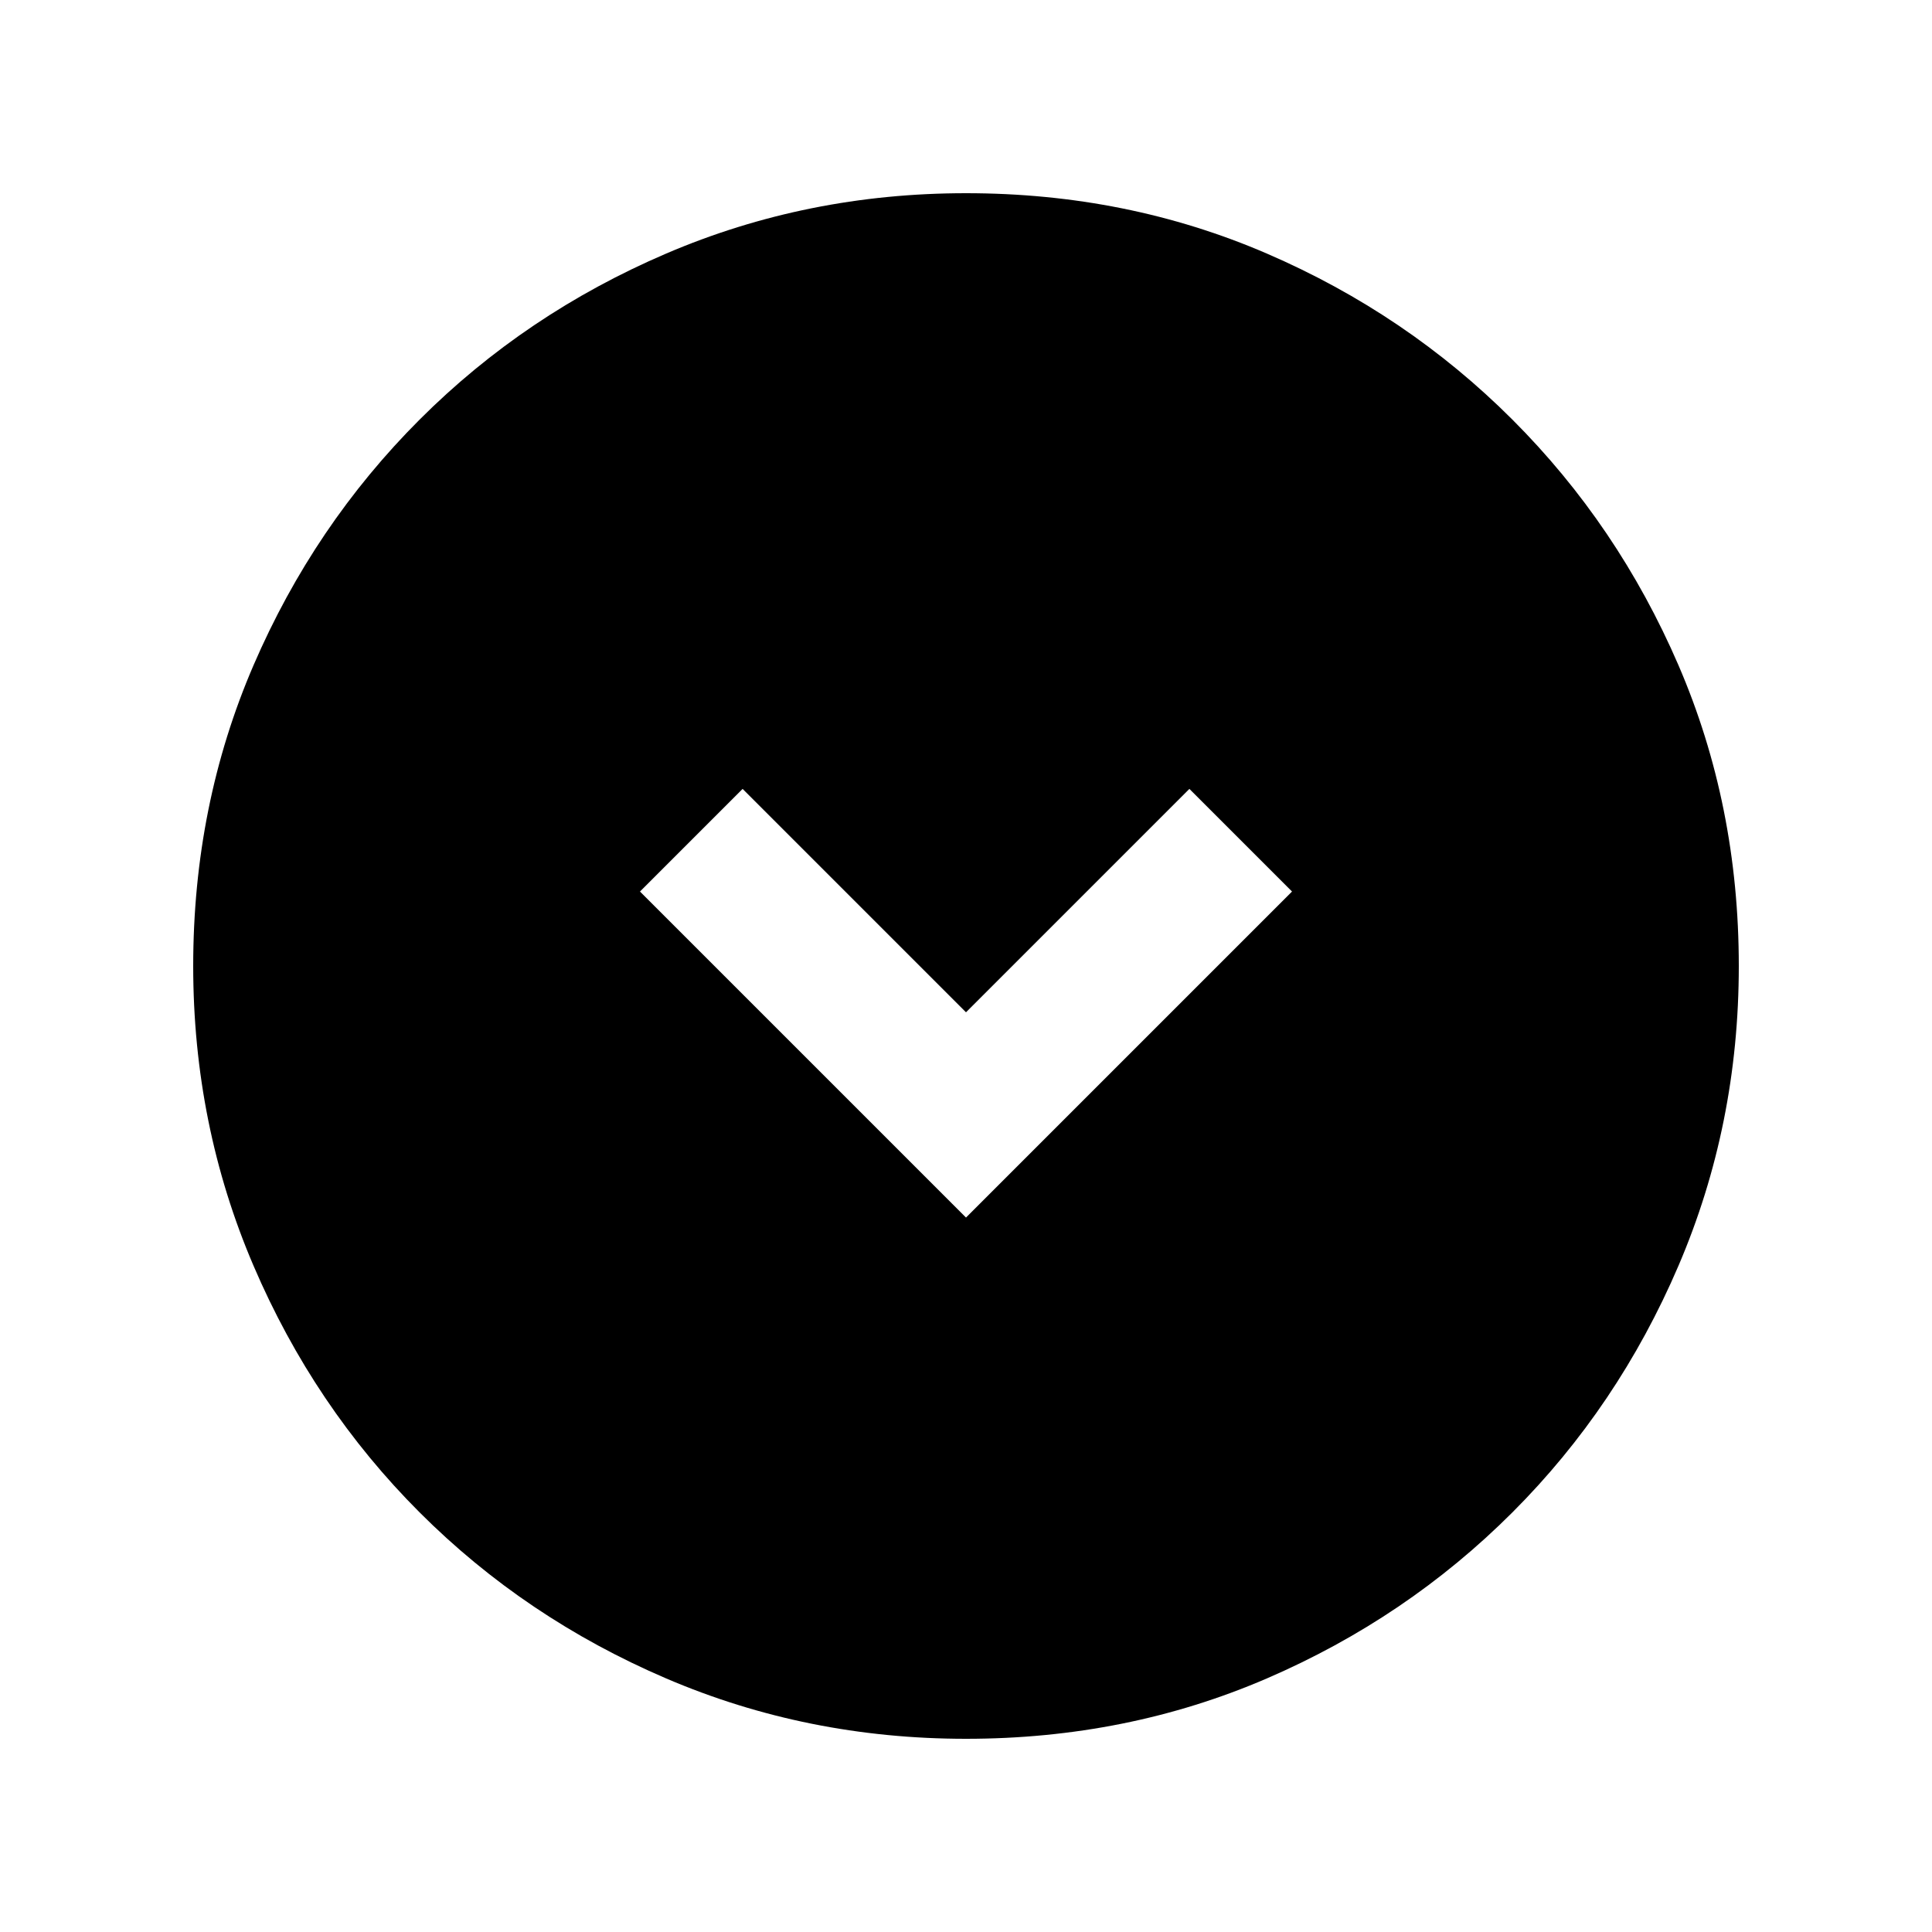 <svg xmlns="http://www.w3.org/2000/svg" height="20" viewBox="0 -960 960 960" width="20"><path d="m480-355 162-162-51-51-111 111-111-111-51 51 162 162Zm0 259q-79 0-149-30t-122.5-82.5Q156-261 126-331T96-480q0-80 30-149.5t82.5-122Q261-804 331-834t149-30q80 0 149.5 30t122 82.5Q804-699 834-629.5T864-480q0 79-30 149t-82.5 122.5Q699-156 629.5-126T480-96Z"/></svg>